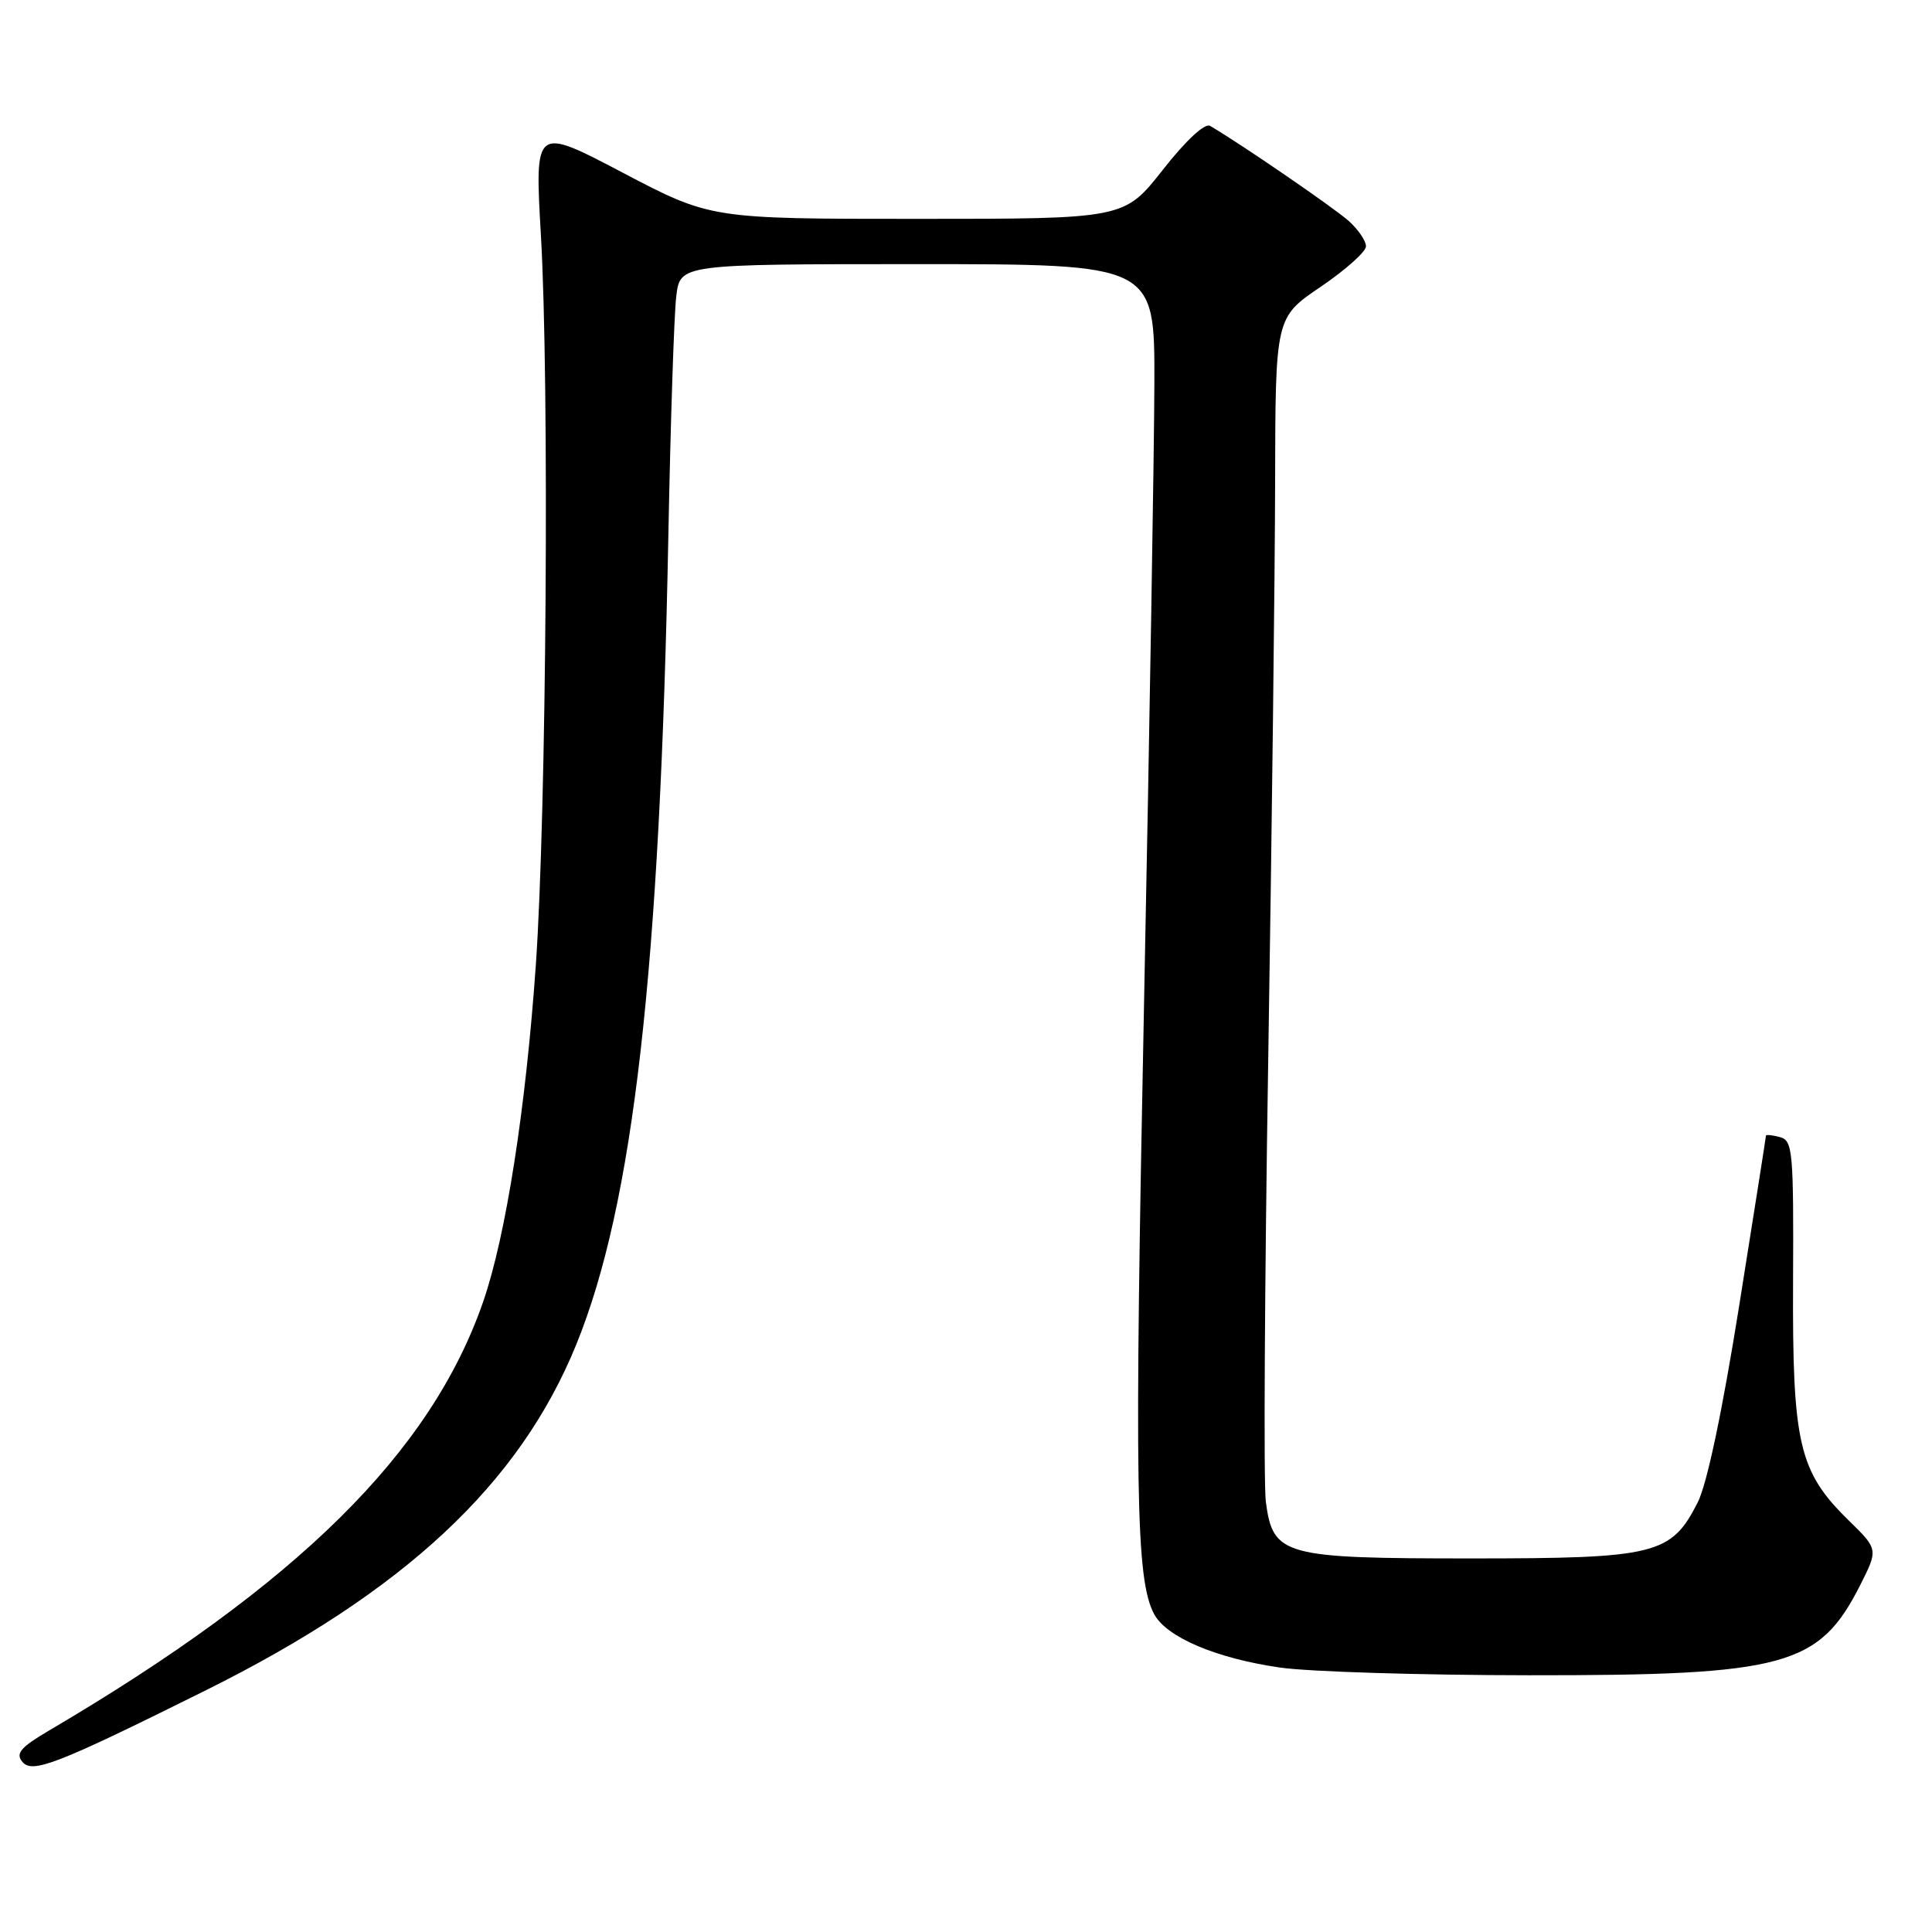 <?xml version="1.0" encoding="UTF-8" standalone="no"?>
<!DOCTYPE svg PUBLIC "-//W3C//DTD SVG 1.1//EN" "http://www.w3.org/Graphics/SVG/1.1/DTD/svg11.dtd" >
<svg xmlns="http://www.w3.org/2000/svg" xmlns:xlink="http://www.w3.org/1999/xlink" version="1.1" viewBox="0 0 256 256">
 <g >
 <path fill="currentColor"
d=" M 27.18 224.02 C 53.57 210.91 68.84 196.66 76.37 178.13 C 83.94 159.50 87.46 128.59 88.56 71.00 C 88.85 55.88 89.32 41.59 89.61 39.25 C 90.12 35.00 90.12 35.00 121.56 35.00 C 153.00 35.00 153.00 35.00 152.96 50.75 C 152.94 59.41 152.33 96.20 151.60 132.50 C 150.30 197.53 150.49 209.31 152.93 213.88 C 154.58 216.95 161.15 219.74 169.61 220.96 C 173.40 221.51 188.23 221.97 202.57 221.98 C 236.56 222.01 241.03 220.79 246.48 210.05 C 248.88 205.29 248.88 205.29 244.95 201.45 C 238.35 195.00 237.49 191.31 237.59 169.82 C 237.67 152.49 237.55 151.11 235.84 150.67 C 234.83 150.40 234.00 150.32 234.00 150.48 C 234.00 150.64 232.40 160.78 230.45 173.02 C 228.21 187.06 226.18 196.69 224.94 199.11 C 221.43 206.00 219.41 206.50 194.96 206.50 C 170.00 206.50 168.68 206.14 167.73 199.00 C 167.42 196.73 167.57 170.26 168.05 140.18 C 168.53 110.11 168.94 75.73 168.96 63.79 C 169.00 42.07 169.00 42.07 175.00 38.00 C 178.30 35.76 181.00 33.35 181.00 32.64 C 181.00 31.93 179.99 30.43 178.75 29.31 C 176.88 27.62 164.42 19.06 160.34 16.68 C 159.65 16.27 157.14 18.60 154.08 22.50 C 148.97 29.00 148.97 29.00 121.57 29.00 C 94.17 29.00 94.17 29.00 82.51 22.88 C 70.85 16.75 70.85 16.75 71.67 31.13 C 72.81 50.80 72.41 107.61 71.00 127.87 C 69.67 146.91 67.03 163.81 64.02 172.49 C 57.09 192.49 39.46 209.91 6.54 229.28 C 2.73 231.52 2.03 232.34 2.96 233.45 C 4.29 235.05 7.48 233.81 27.18 224.02 Z "/>
</g>
</svg>
